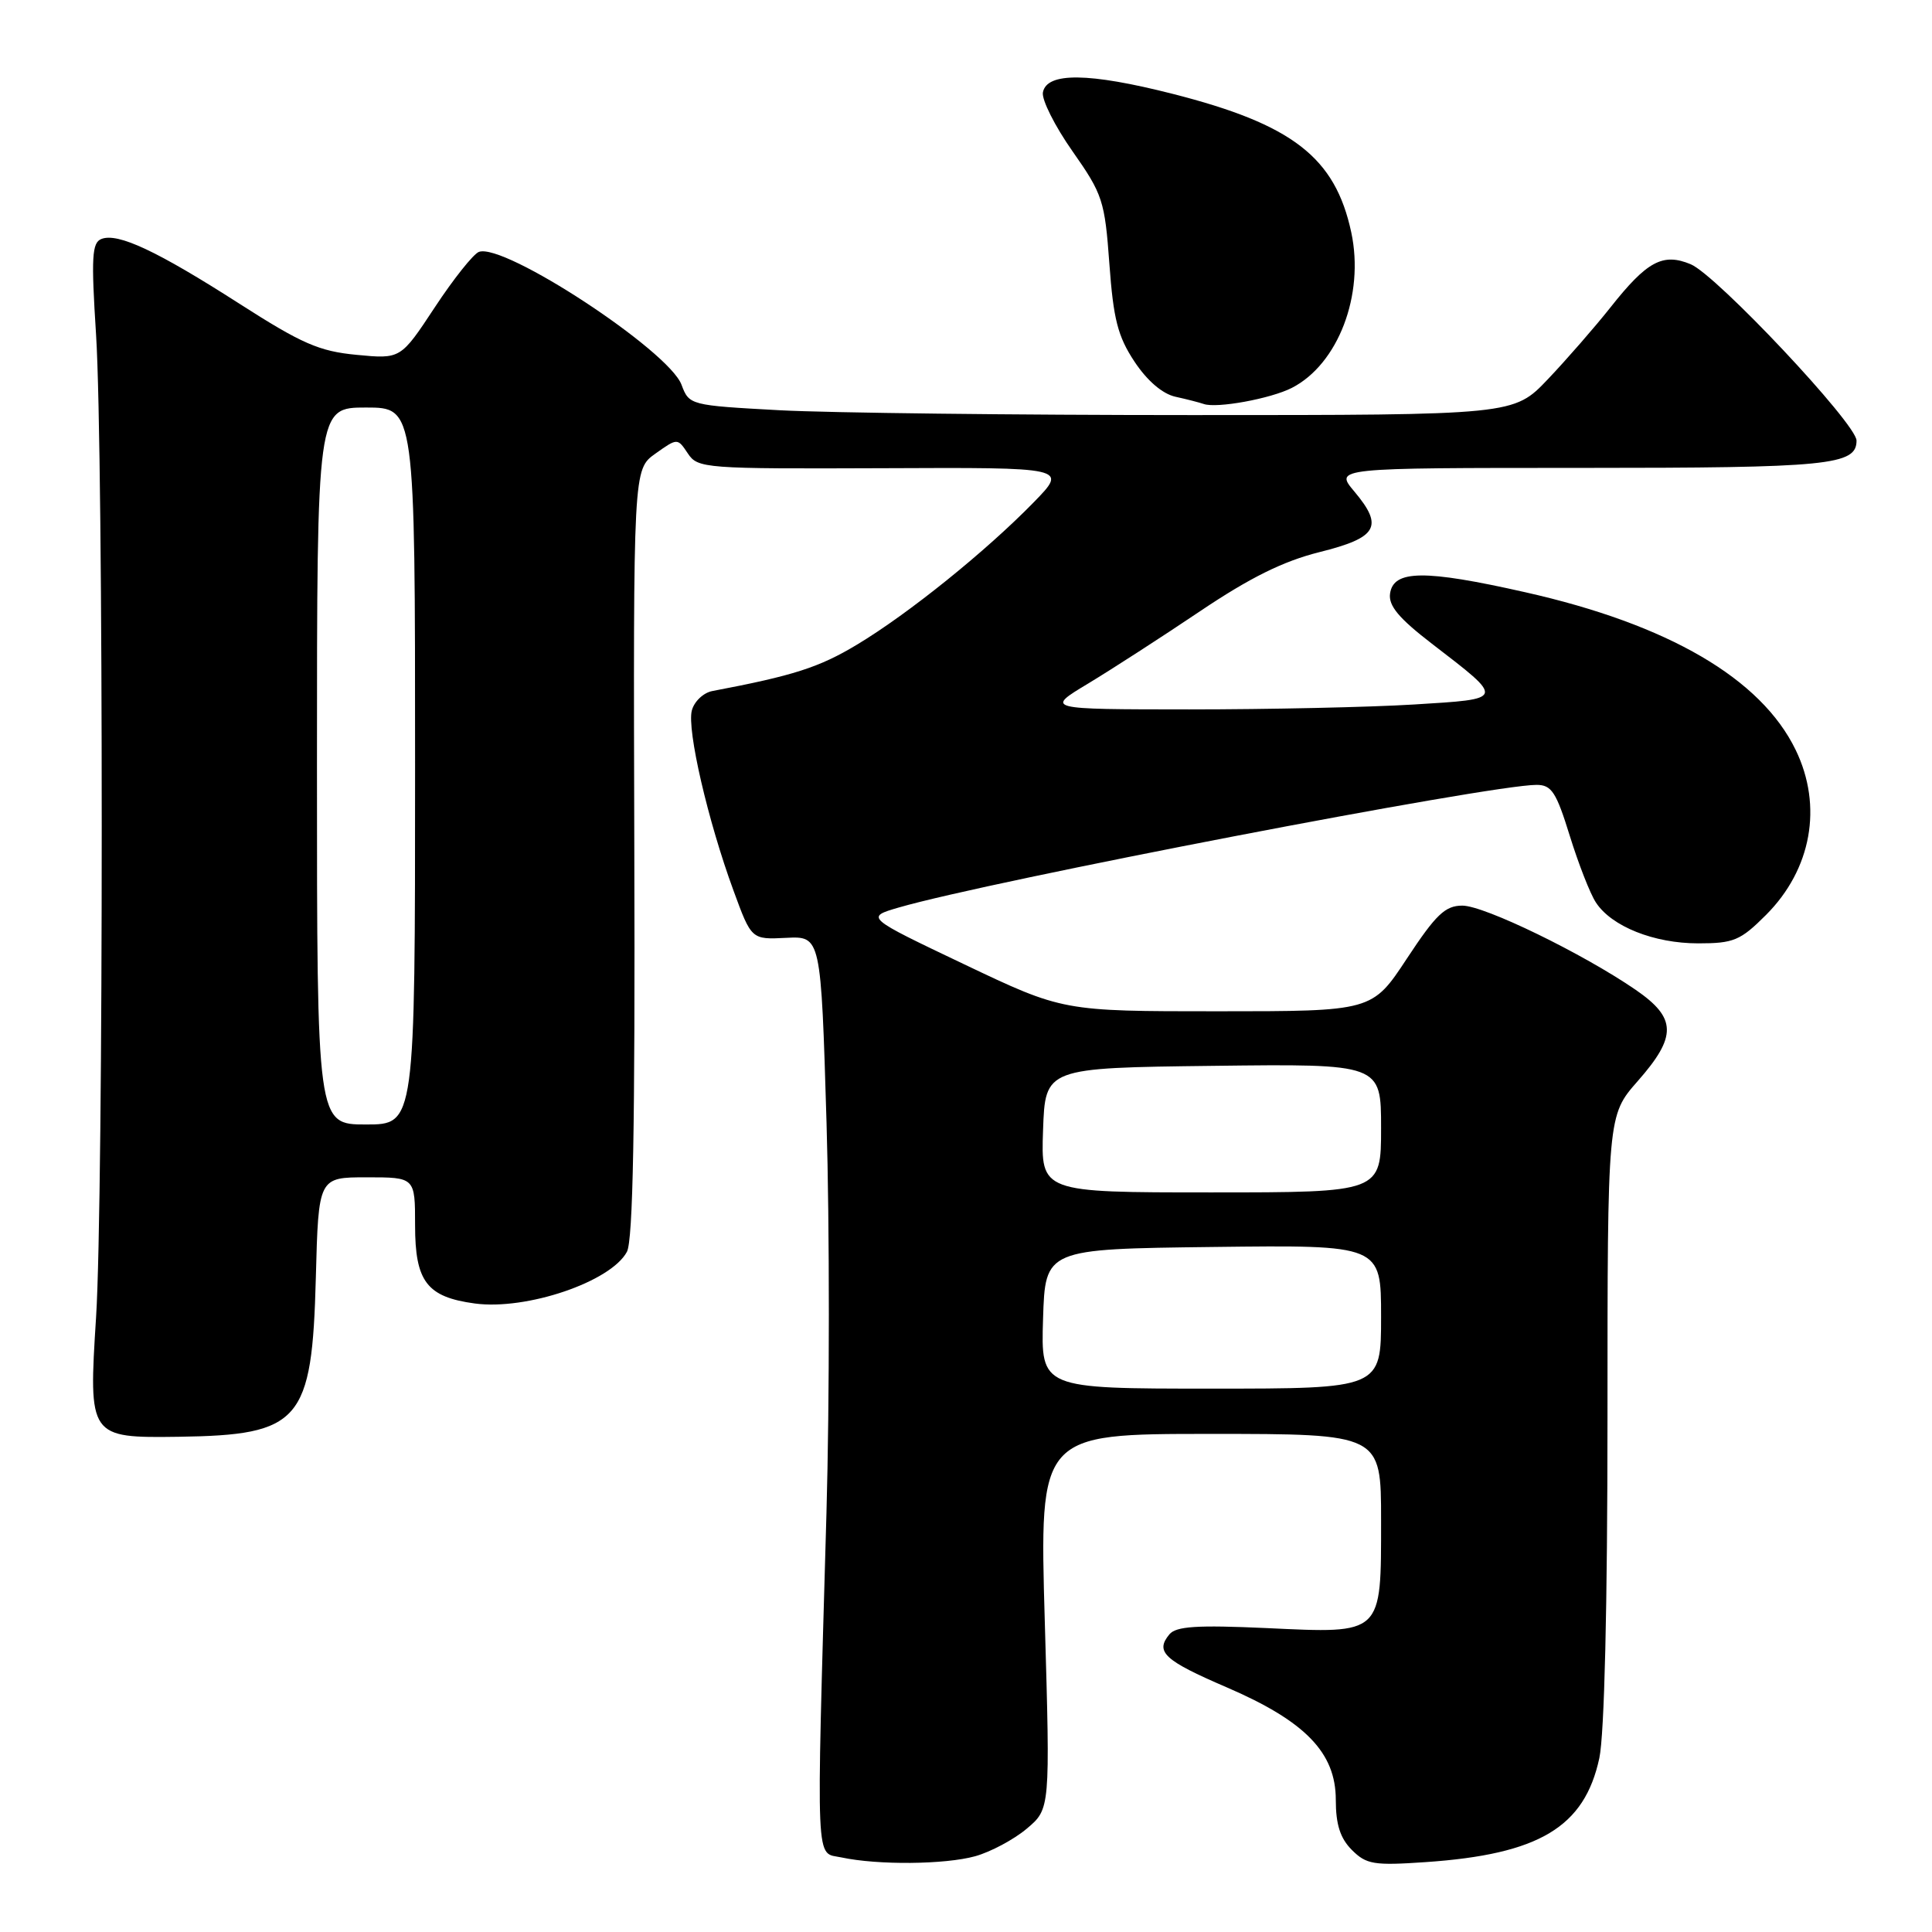 <?xml version="1.0" encoding="UTF-8" standalone="no"?>
<!DOCTYPE svg PUBLIC "-//W3C//DTD SVG 1.1//EN" "http://www.w3.org/Graphics/SVG/1.1/DTD/svg11.dtd" >
<svg xmlns="http://www.w3.org/2000/svg" xmlns:xlink="http://www.w3.org/1999/xlink" version="1.1" viewBox="0 0 256 256">
 <g >
 <path fill="currentColor"
d=" M 129.22 245.96 C 131.26 245.39 134.34 243.75 136.05 242.31 C 139.16 239.69 139.16 239.69 138.44 214.85 C 137.72 190.00 137.72 190.00 160.36 190.00 C 183.00 190.00 183.00 190.00 183.00 201.43 C 183.00 216.71 183.28 216.45 167.83 215.73 C 158.60 215.31 155.84 215.49 154.95 216.56 C 153.03 218.88 154.25 220.01 162.52 223.57 C 172.95 228.06 177.00 232.23 177.00 238.49 C 177.00 241.76 177.59 243.59 179.13 245.13 C 181.05 247.05 182.05 247.21 188.90 246.74 C 203.94 245.71 209.95 242.11 211.92 232.96 C 212.59 229.80 213.00 212.86 213.00 187.85 C 213.00 147.81 213.00 147.81 217.00 143.26 C 222.23 137.32 222.17 134.90 216.74 131.16 C 209.72 126.34 196.69 120.00 193.77 120.00 C 191.50 120.00 190.27 121.17 186.43 127.00 C 181.82 134.00 181.82 134.00 161.33 134.00 C 140.83 134.00 140.83 134.00 127.75 127.77 C 114.67 121.54 114.67 121.54 119.09 120.25 C 131.17 116.74 197.39 104.00 203.60 104.00 C 205.59 104.00 206.21 104.95 208.00 110.74 C 209.15 114.44 210.70 118.43 211.47 119.59 C 213.54 122.76 219.16 125.00 225.02 125.00 C 229.72 125.00 230.61 124.63 234.01 121.23 C 240.04 115.19 241.55 106.83 237.94 99.38 C 233.36 89.91 221.05 82.73 202.08 78.47 C 188.74 75.46 184.64 75.51 184.19 78.65 C 183.96 80.26 185.35 81.92 189.74 85.30 C 199.45 92.77 199.50 92.60 187.34 93.35 C 181.48 93.71 168.10 94.00 157.59 94.00 C 138.50 93.99 138.50 93.99 144.19 90.57 C 147.32 88.68 153.99 84.37 159.03 80.98 C 165.62 76.55 170.03 74.36 174.83 73.16 C 182.53 71.24 183.37 69.78 179.46 65.13 C 176.82 62.00 176.82 62.00 209.48 62.00 C 242.36 62.00 246.00 61.64 246.00 58.38 C 246.00 56.16 227.43 36.42 224.02 35.01 C 220.33 33.48 218.24 34.60 213.38 40.75 C 211.31 43.36 207.58 47.64 205.10 50.25 C 200.58 55.00 200.58 55.00 157.94 55.00 C 134.50 55.00 109.92 54.71 103.32 54.36 C 91.41 53.71 91.32 53.69 90.30 50.97 C 88.58 46.43 66.75 32.11 63.45 33.38 C 62.72 33.66 60.08 36.97 57.60 40.74 C 53.09 47.58 53.09 47.58 47.26 47.02 C 42.29 46.55 39.99 45.54 31.75 40.26 C 20.83 33.26 15.64 30.82 13.45 31.66 C 12.18 32.15 12.07 34.03 12.73 44.37 C 13.73 60.07 13.73 158.87 12.73 174.54 C 11.72 190.45 11.78 190.54 23.68 190.38 C 39.82 190.15 41.35 188.38 41.85 169.30 C 42.20 156.00 42.20 156.00 48.60 156.00 C 55.00 156.00 55.00 156.00 55.00 162.35 C 55.00 169.82 56.56 171.86 62.92 172.72 C 69.77 173.64 80.95 169.84 83.07 165.87 C 83.88 164.36 84.16 149.10 84.05 112.98 C 83.91 62.20 83.91 62.20 86.84 60.11 C 89.77 58.03 89.77 58.03 91.14 60.08 C 92.46 62.07 93.33 62.13 116.99 62.04 C 141.48 61.93 141.48 61.93 136.99 66.54 C 130.65 73.04 120.38 81.32 113.57 85.41 C 108.54 88.44 105.14 89.53 94.37 91.57 C 93.20 91.80 91.98 92.95 91.67 94.15 C 91.01 96.69 93.79 108.74 97.19 118.00 C 99.57 124.50 99.57 124.50 104.17 124.27 C 108.78 124.04 108.78 124.04 109.52 148.77 C 109.93 162.37 109.93 185.65 109.51 200.50 C 108.15 248.44 108.02 245.37 111.50 246.12 C 116.32 247.15 125.20 247.07 129.22 245.96 Z  M 171.17 51.40 C 177.31 48.26 180.82 39.07 179.05 30.79 C 176.92 20.85 171.28 16.48 155.36 12.43 C 144.26 9.61 138.70 9.55 138.19 12.24 C 138.01 13.20 139.77 16.71 142.11 20.04 C 146.12 25.75 146.39 26.60 147.00 34.98 C 147.53 42.28 148.11 44.57 150.32 47.91 C 152.00 50.45 154.03 52.19 155.75 52.57 C 157.26 52.90 158.95 53.34 159.50 53.53 C 161.21 54.14 168.37 52.83 171.17 51.40 Z  M 138.21 174.75 C 138.50 165.50 138.50 165.50 160.75 165.23 C 183.00 164.96 183.00 164.96 183.00 174.48 C 183.00 184.00 183.00 184.00 160.46 184.00 C 137.92 184.00 137.92 184.00 138.21 174.75 Z  M 138.21 149.75 C 138.50 141.50 138.50 141.50 160.75 141.23 C 183.00 140.96 183.00 140.96 183.00 149.48 C 183.00 158.00 183.00 158.00 160.46 158.00 C 137.92 158.00 137.92 158.00 138.21 149.75 Z  M 42.00 101.50 C 42.00 54.00 42.00 54.00 48.50 54.00 C 55.00 54.00 55.00 54.00 55.00 101.50 C 55.00 149.00 55.00 149.00 48.50 149.00 C 42.00 149.00 42.00 149.00 42.00 101.50 Z "/>
</g>
</svg>